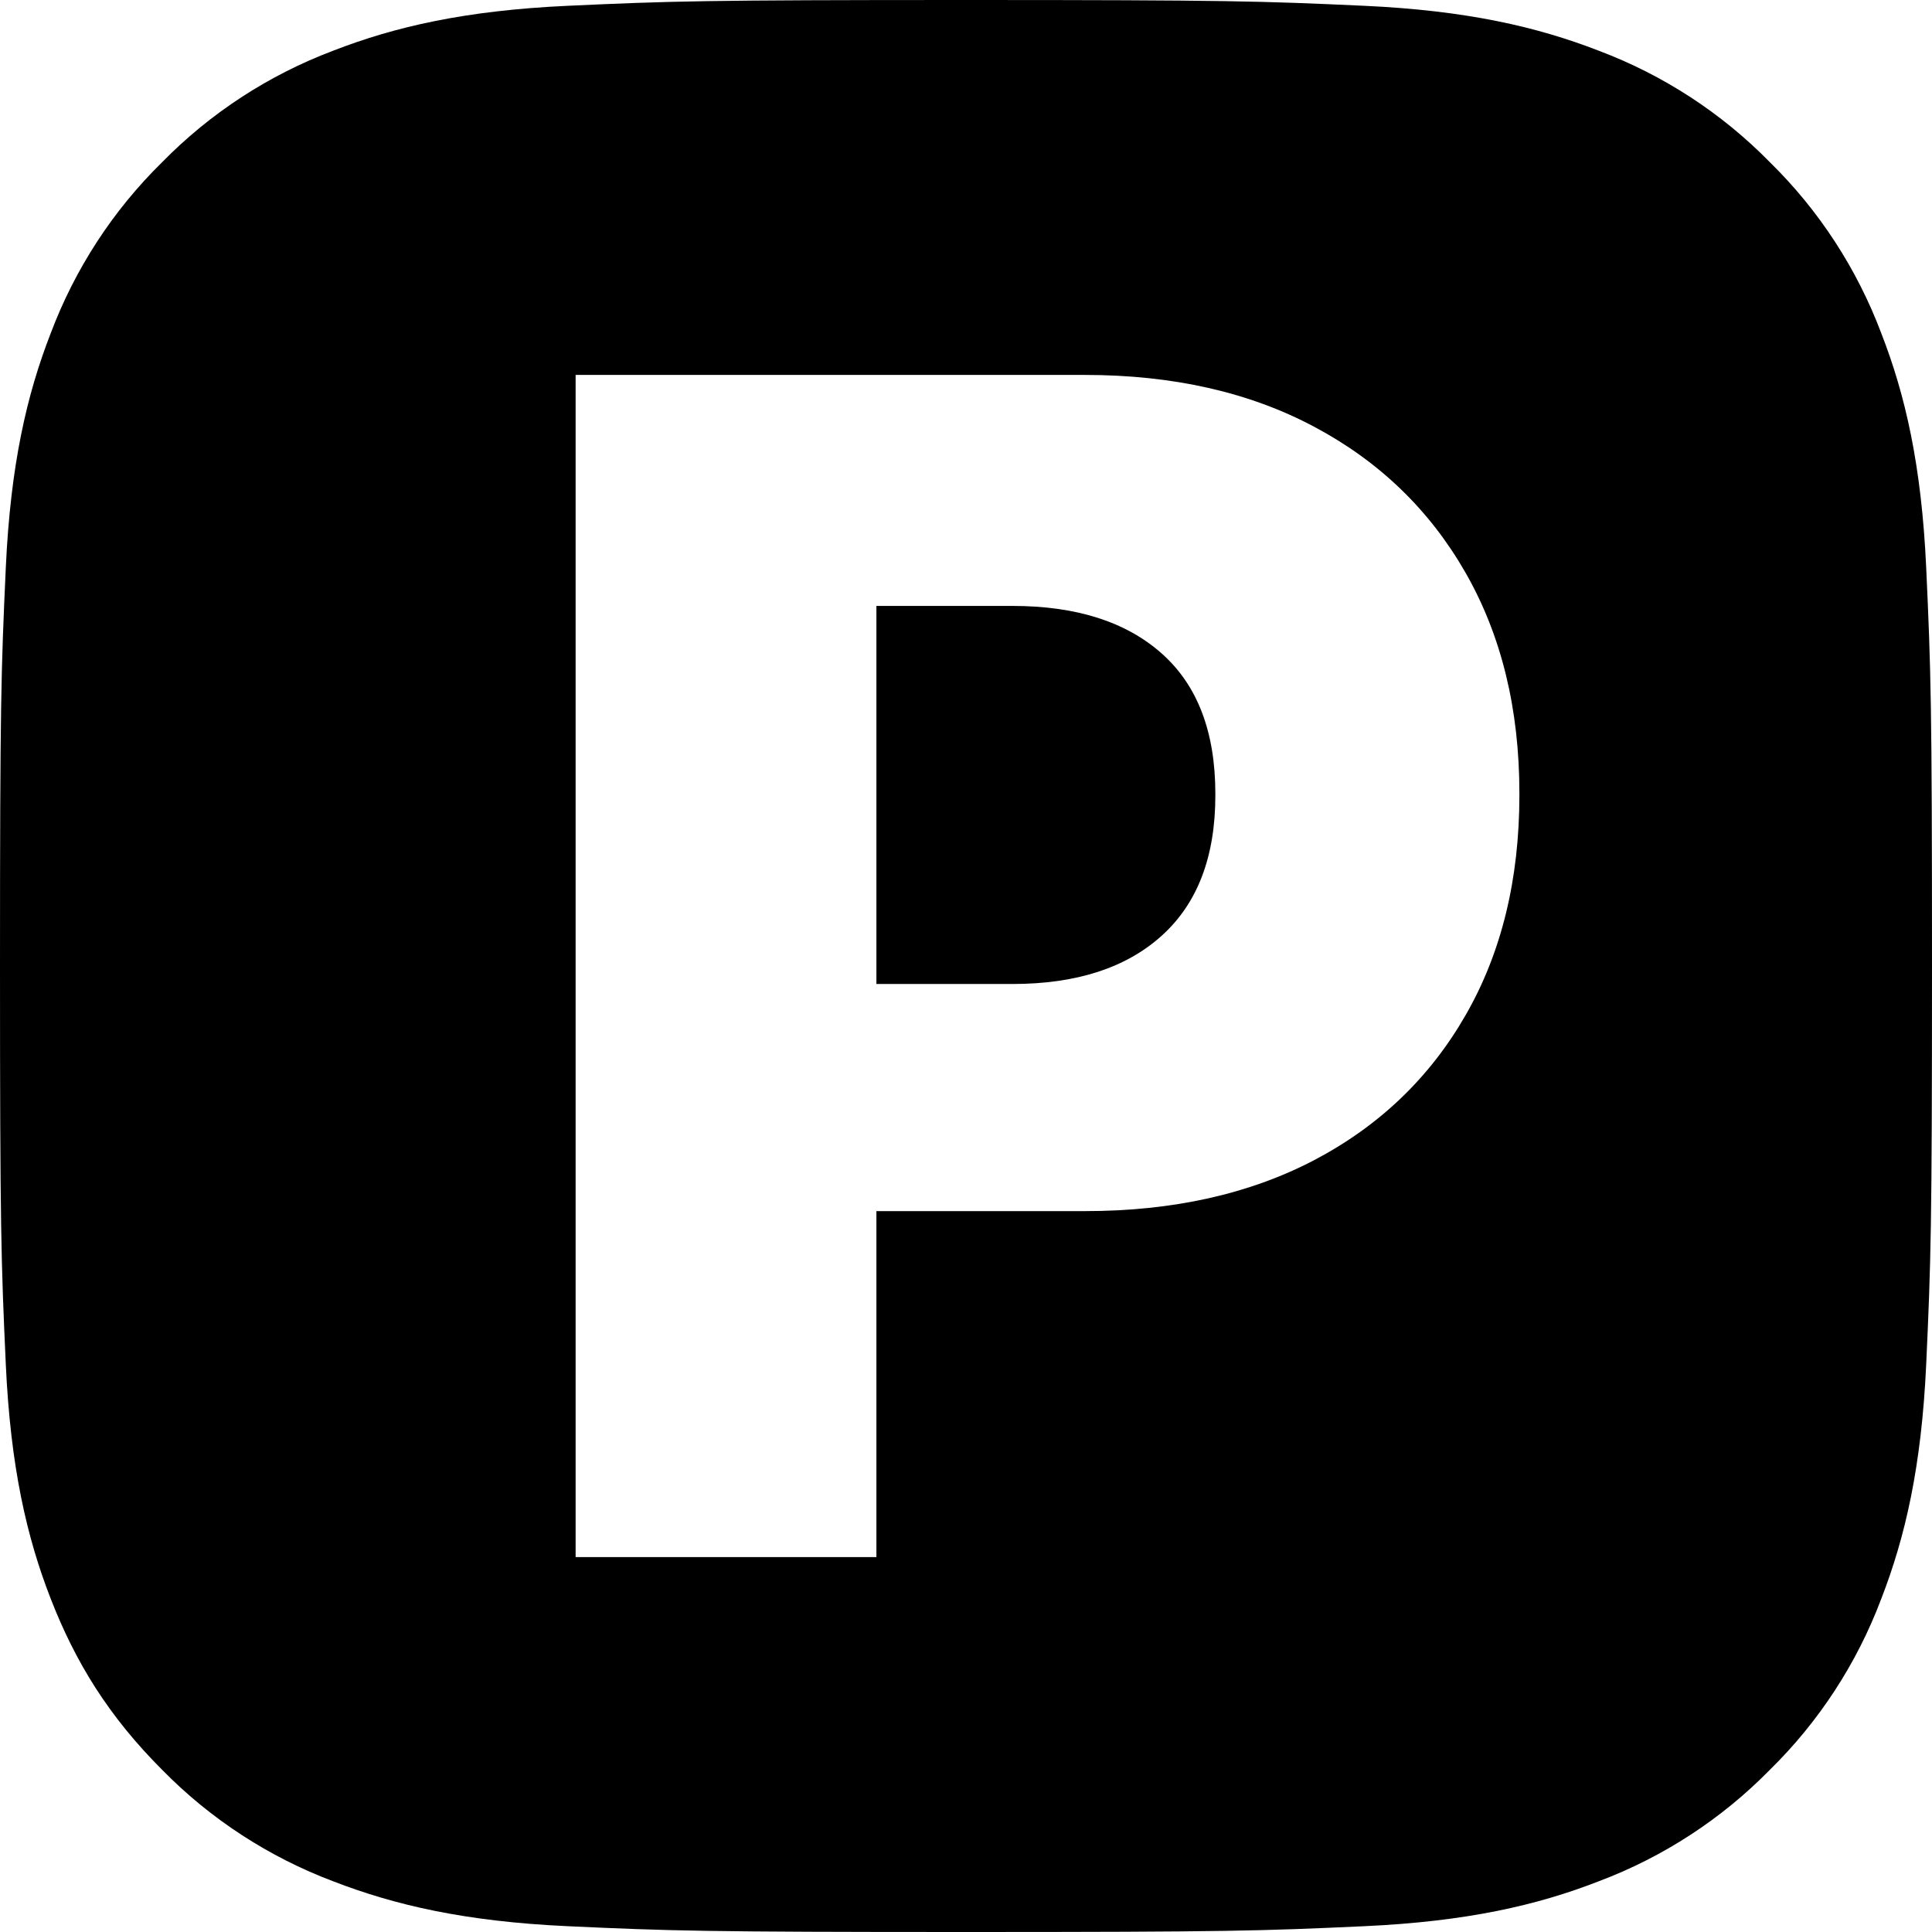 <svg xmlns="http://www.w3.org/2000/svg" width="100%" height="100%" viewBox="0 0 16 16">
    <path d="M8,0c2.172,0 2.445,0.009 3.298,0.048c0.852,0.039 1.434,0.175 1.942,0.372c0.534,0.201 1.018,0.516 1.417,0.923c0.407,0.399 0.722,0.883 0.923,1.417c0.198,0.508 0.333,1.09 0.372,1.942c0.039,0.853 0.048,1.126 0.048,3.298c0,2.172 -0.009,2.445 -0.048,3.298c-0.039,0.852 -0.175,1.434 -0.372,1.942c-0.201,0.534 -0.516,1.018 -0.923,1.417c-0.399,0.407 -0.883,0.722 -1.417,0.923c-0.508,0.198 -1.09,0.333 -1.942,0.372c-0.853,0.039 -1.126,0.048 -3.298,0.048c-2.172,0 -2.445,-0.009 -3.298,-0.048c-0.852,-0.039 -1.434,-0.175 -1.943,-0.372c-0.533,-0.201 -1.017,-0.516 -1.416,-0.923c-0.445,-0.445 -0.718,-0.891 -0.923,-1.417c-0.198,-0.508 -0.333,-1.09 -0.372,-1.942c-0.039,-0.853 -0.048,-1.126 -0.048,-3.298c0,-2.172 0.009,-2.445 0.048,-3.298c0.039,-0.852 0.174,-1.434 0.372,-1.942c0.201,-0.534 0.516,-1.018 0.923,-1.417c0.399,-0.407 0.883,-0.722 1.416,-0.923c0.509,-0.198 1.091,-0.333 1.943,-0.372c0.853,-0.039 1.126,-0.048 3.298,-0.048Zm-3.233,3.105l0,9.79l2.491,0l-0,-2.865l1.726,0c0.729,0 1.363,-0.141 1.901,-0.423c0.538,-0.283 0.955,-0.682 1.252,-1.199c0.297,-0.516 0.446,-1.124 0.446,-1.824l-0,-0.013c-0,-0.7 -0.149,-1.309 -0.446,-1.828c-0.297,-0.519 -0.714,-0.922 -1.252,-1.208c-0.538,-0.287 -1.172,-0.43 -1.901,-0.43l-4.217,-0Zm2.491,5.044l-0,-3.131l1.127,-0c0.528,-0 0.94,0.131 1.236,0.394c0.296,0.263 0.444,0.65 0.444,1.162l0,0.013c0,0.508 -0.148,0.895 -0.444,1.162c-0.296,0.267 -0.708,0.4 -1.236,0.4l-1.127,0Z" style="fill-rule:nonzero;"/>
</svg>
